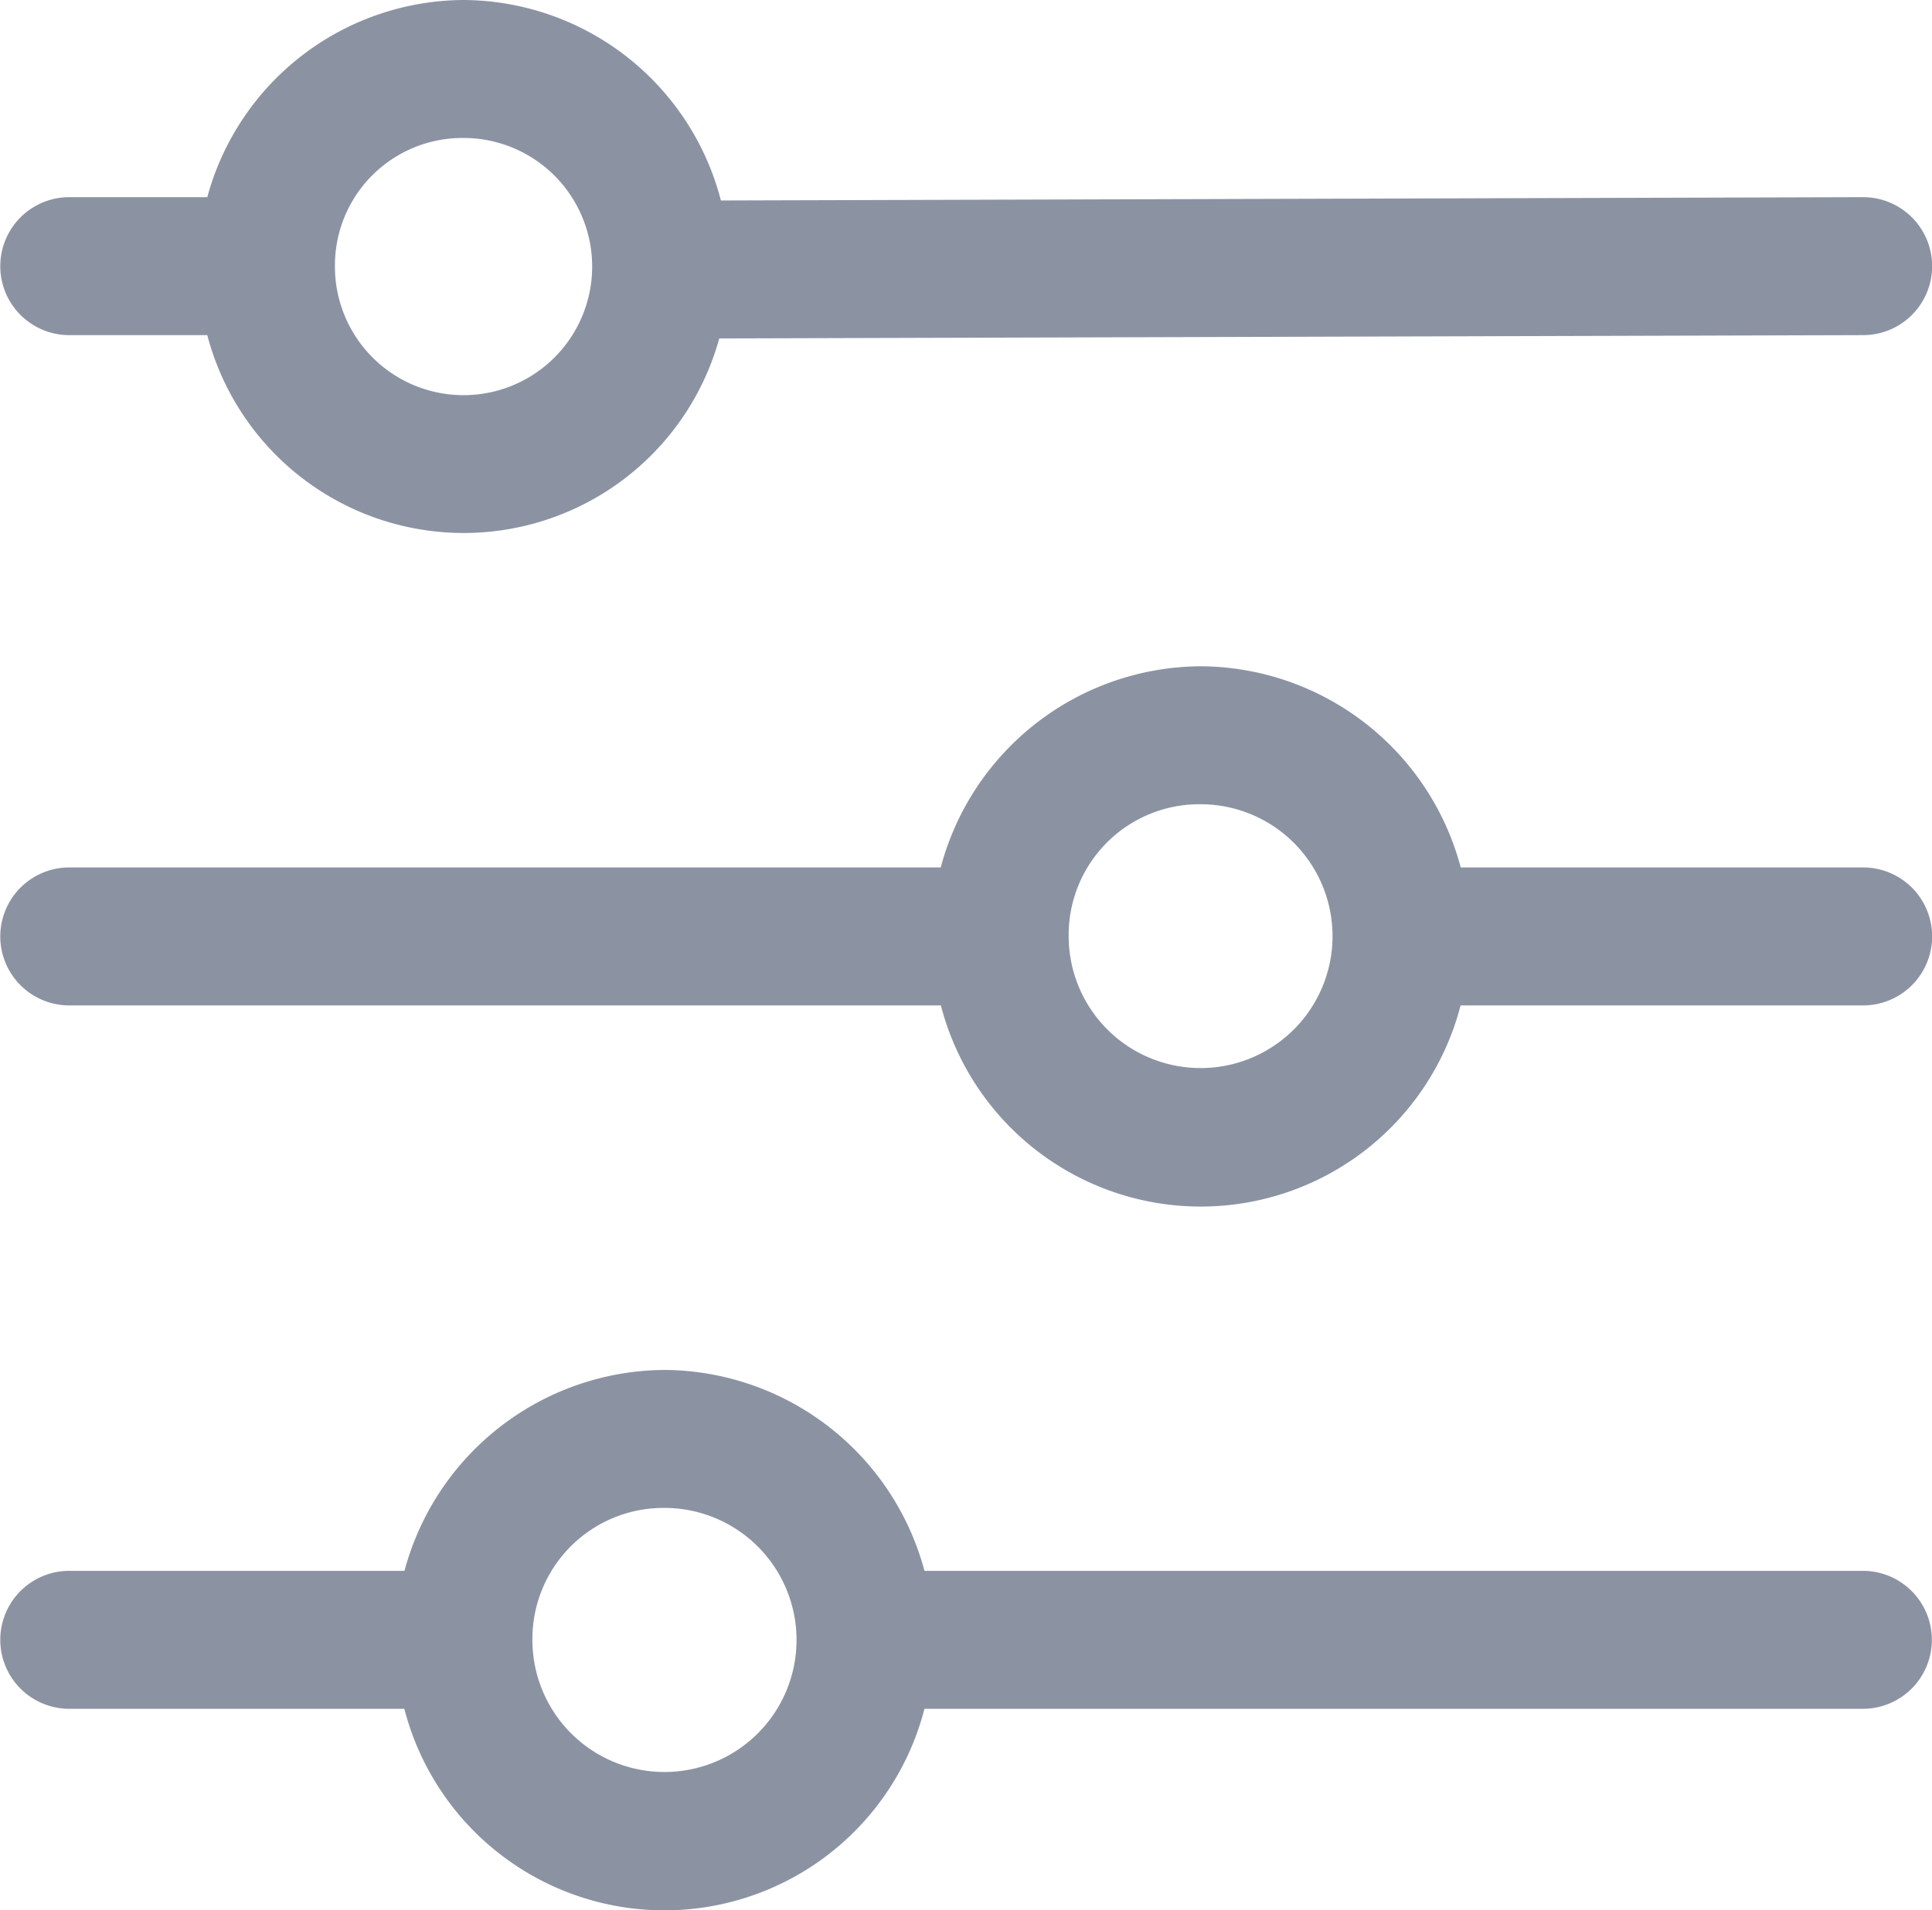 <svg xmlns="http://www.w3.org/2000/svg" width="14" height="13.845" viewBox="0 0 14 13.845">
    <path data-name="Path 33828" d="M3.888.571A1.935 1.935 0 0 0 2.031 2h-1a.5.5 0 1 0 0 1h1a1.921 1.921 0 0 0 3.71.024L14.03 3a.5.5 0 0 0 0-1l-8.277.024A1.937 1.937 0 0 0 3.888.571zm0 1a.932.932 0 1 1-.932.932.924.924 0 0 1 .932-.932zM9.23 5.4a1.96 1.96 0 0 0-1.884 1.458H1.031a.5.5 0 1 0 0 1h6.316a1.945 1.945 0 0 0 3.766 0h2.917a.5.5 0 0 0 0-1h-2.916A1.96 1.96 0 0 0 9.23 5.4zm0 1a.956.956 0 1 1-.957.954.947.947 0 0 1 .957-.954zm-3.886 4.1a1.963 1.963 0 0 0-1.884 1.456H1.031a.5.5 0 1 0 0 1h2.428a1.946 1.946 0 0 0 3.769 0h6.8a.5.5 0 0 0 0-1h-6.8A1.962 1.962 0 0 0 5.344 10.5zm0 1a.957.957 0 1 1-.957.957.95.95 0 0 1 .957-.957z" style="fill:#8b93a3" transform="translate(-.529 -.571)"/>
</svg>
